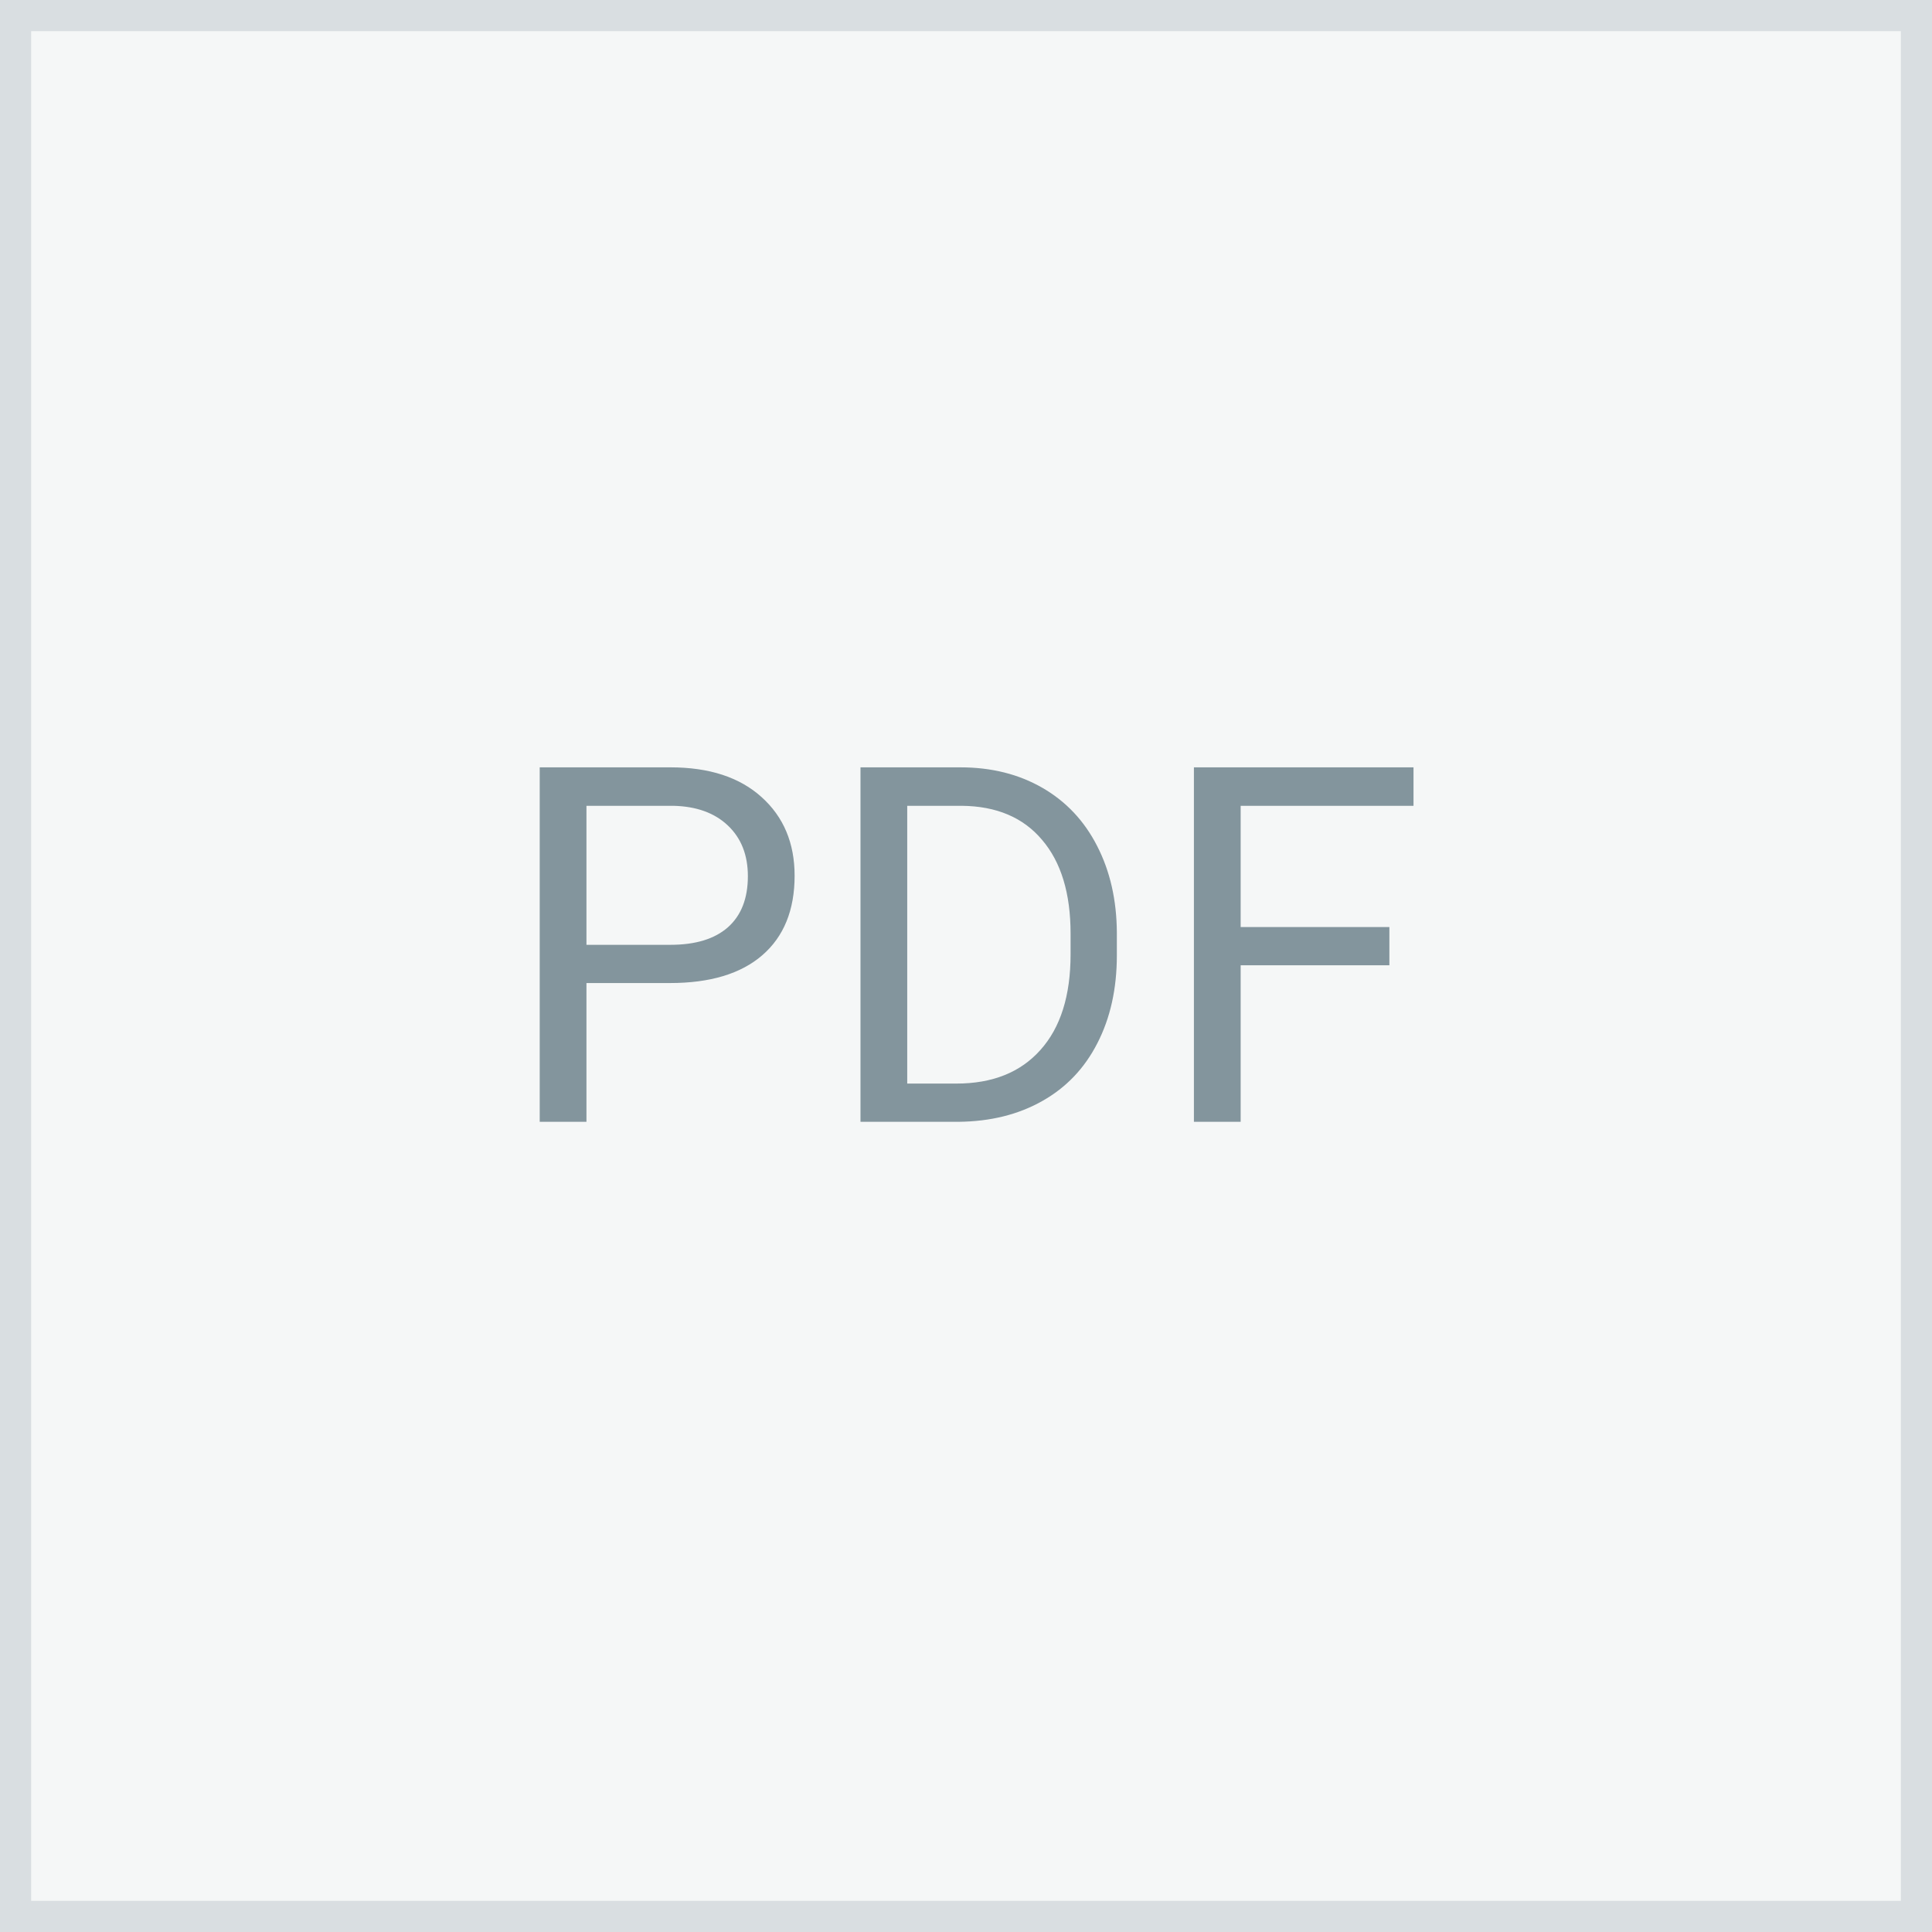 <svg width="62" height="62" viewBox="0 0 62 62" fill="none" xmlns="http://www.w3.org/2000/svg">
<rect x="0" y="0" width="62" height="62" fill="#333333" stroke="none"/>
<rect x="0.5" y="0.5" width="61" height="61" fill="#F5F7F7" stroke="#D9DEE1"/>
<path d="M18.82 31.547V36H17.32V24.625H21.516C22.76 24.625 23.734 24.943 24.438 25.578C25.146 26.213 25.5 27.055 25.5 28.102C25.5 29.206 25.154 30.057 24.461 30.656C23.773 31.25 22.787 31.547 21.5 31.547H18.82ZM18.82 30.32H21.516C22.318 30.32 22.932 30.133 23.359 29.758C23.787 29.378 24 28.831 24 28.117C24 27.44 23.787 26.898 23.359 26.492C22.932 26.086 22.346 25.875 21.602 25.859H18.82V30.32ZM27.614 36V24.625H30.825C31.815 24.625 32.69 24.844 33.45 25.281C34.21 25.719 34.796 26.341 35.208 27.148C35.624 27.956 35.835 28.883 35.841 29.93V30.656C35.841 31.729 35.632 32.669 35.216 33.477C34.804 34.284 34.213 34.904 33.442 35.336C32.677 35.768 31.783 35.99 30.762 36H27.614ZM29.114 25.859V34.773H30.692C31.848 34.773 32.747 34.414 33.388 33.695C34.033 32.977 34.356 31.953 34.356 30.625V29.961C34.356 28.669 34.052 27.667 33.442 26.953C32.838 26.234 31.979 25.87 30.864 25.859H29.114ZM44.587 30.977H39.814V36H38.314V24.625H45.361V25.859H39.814V29.75H44.587V30.977Z" fill="#83959D"/>
</svg>